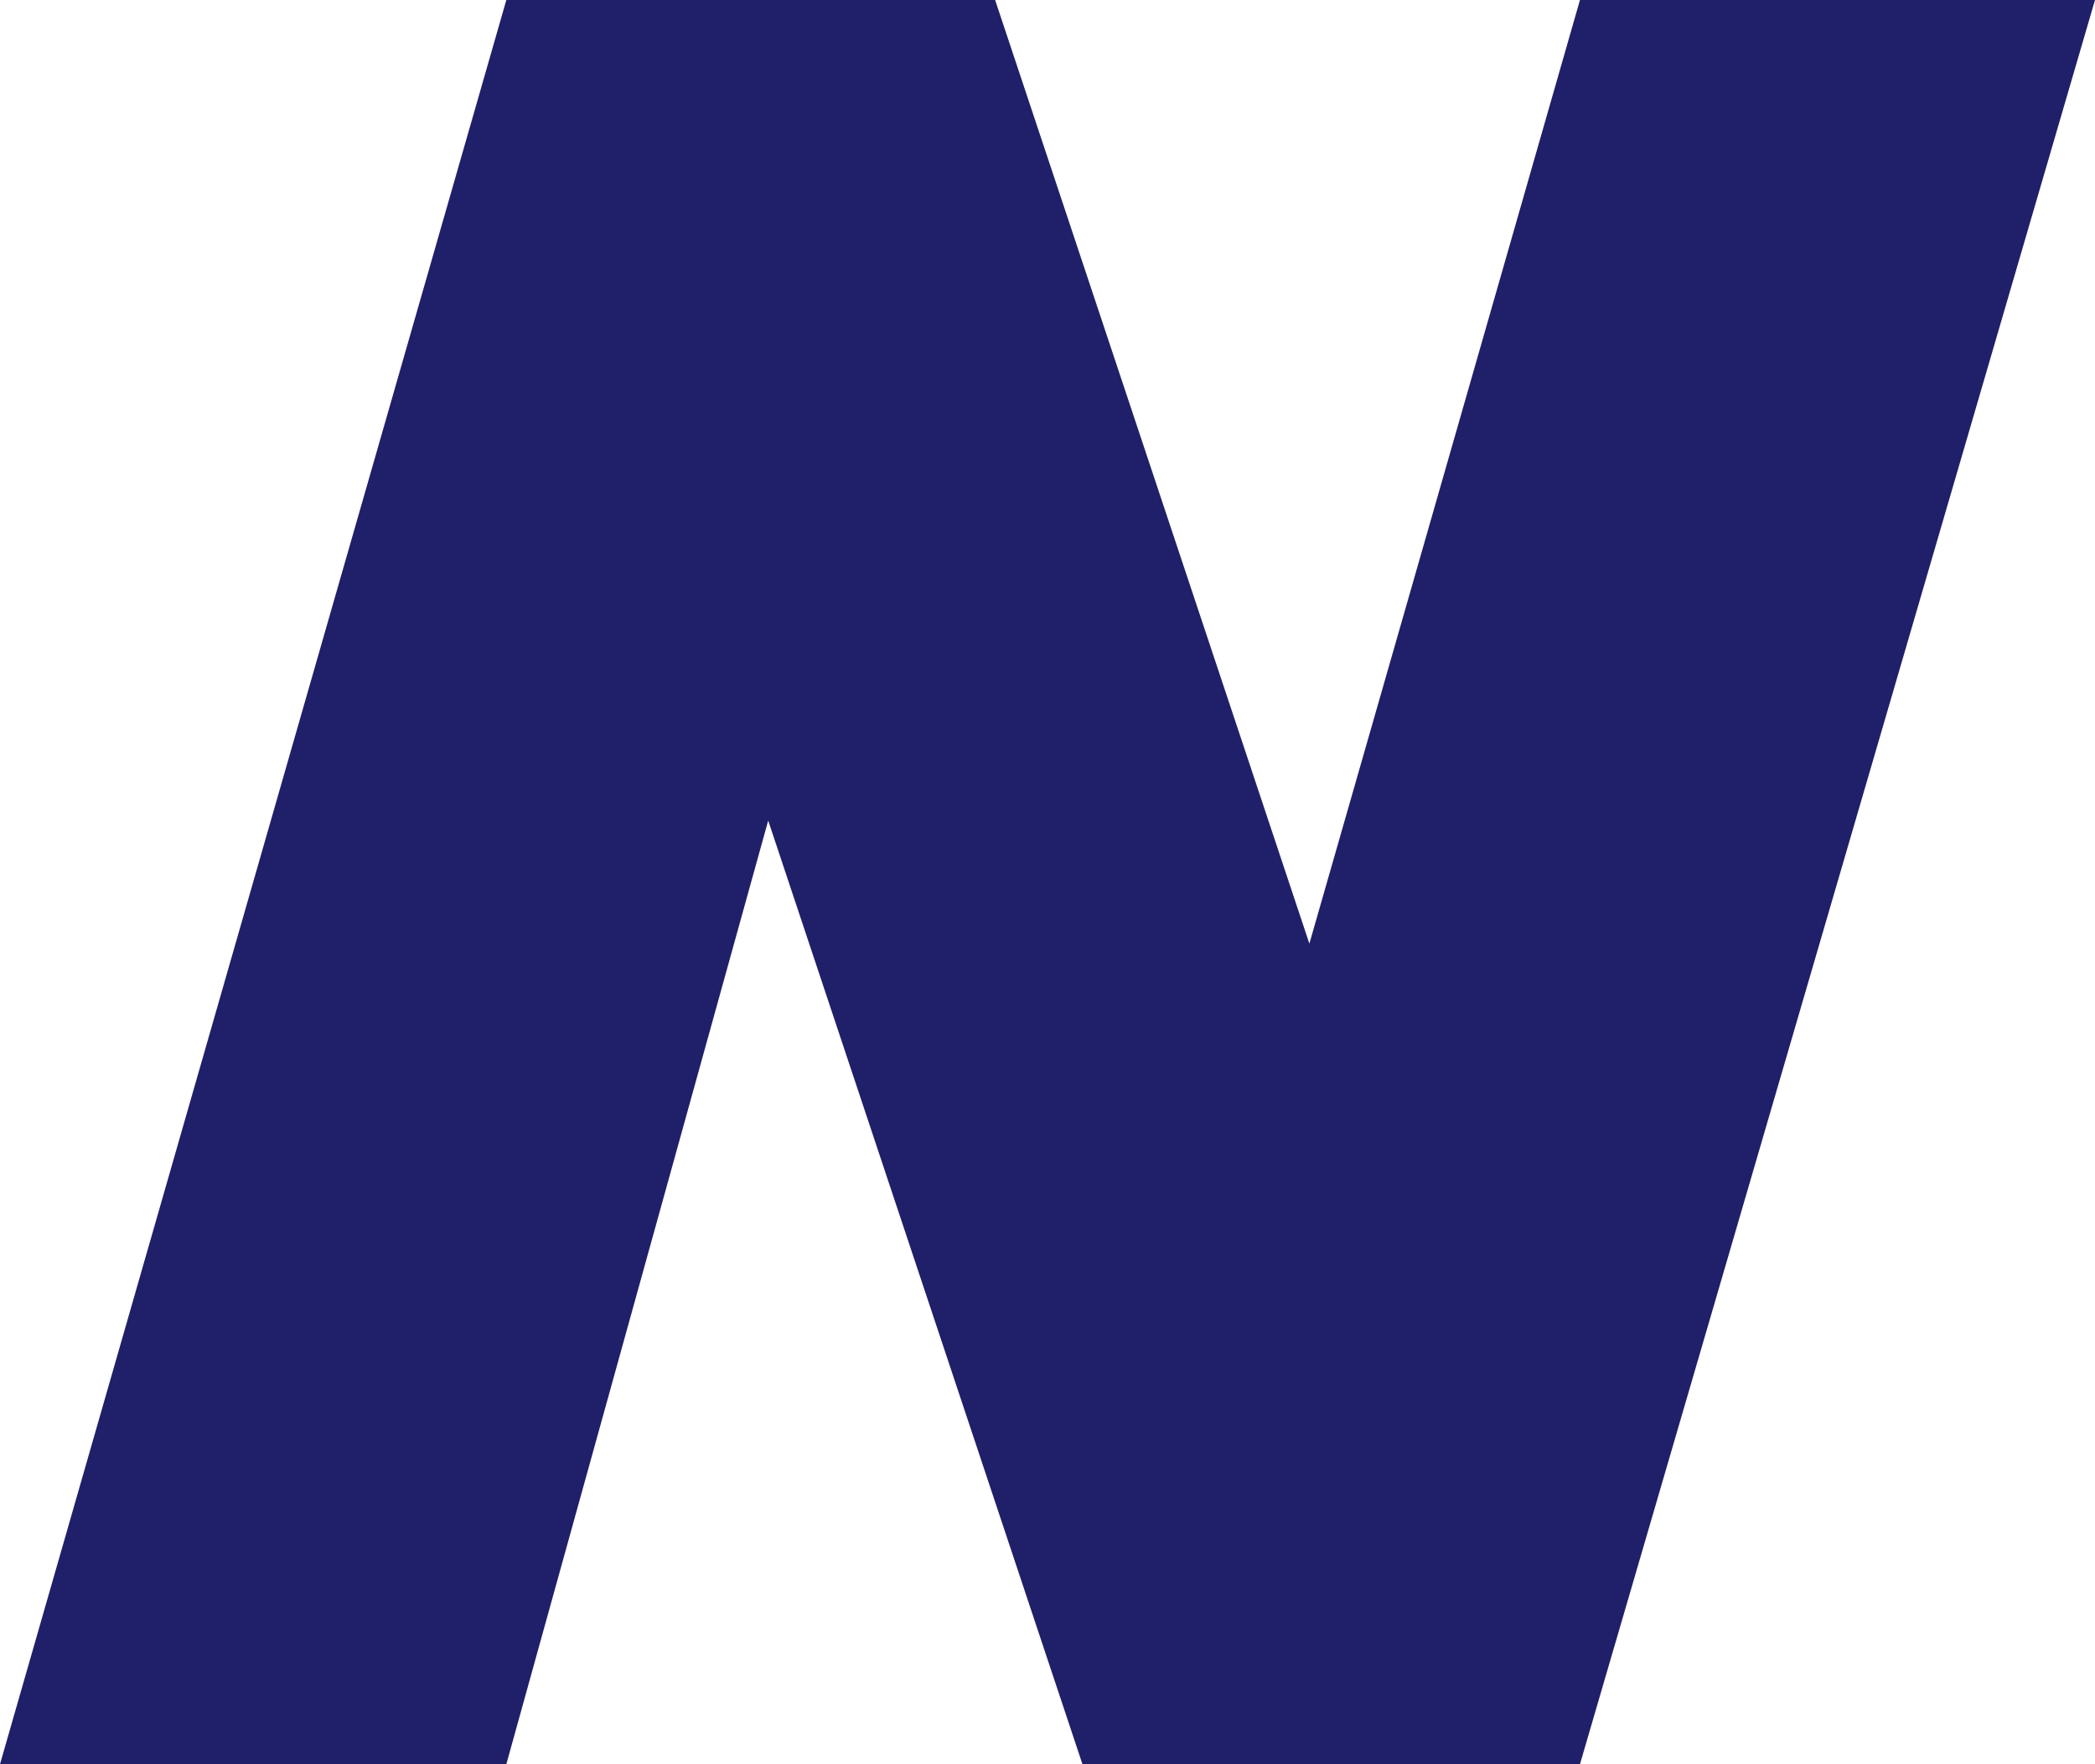 <svg width="19" height="16" viewBox="0 0 19 16" fill="none" xmlns="http://www.w3.org/2000/svg">
<path d="M4.592 16H0L4.592 0H9.025L11.875 8.558L14.329 0H19L14.329 16H9.817L6.967 7.442L4.592 16Z" fill="#201F6A"/>
</svg>
